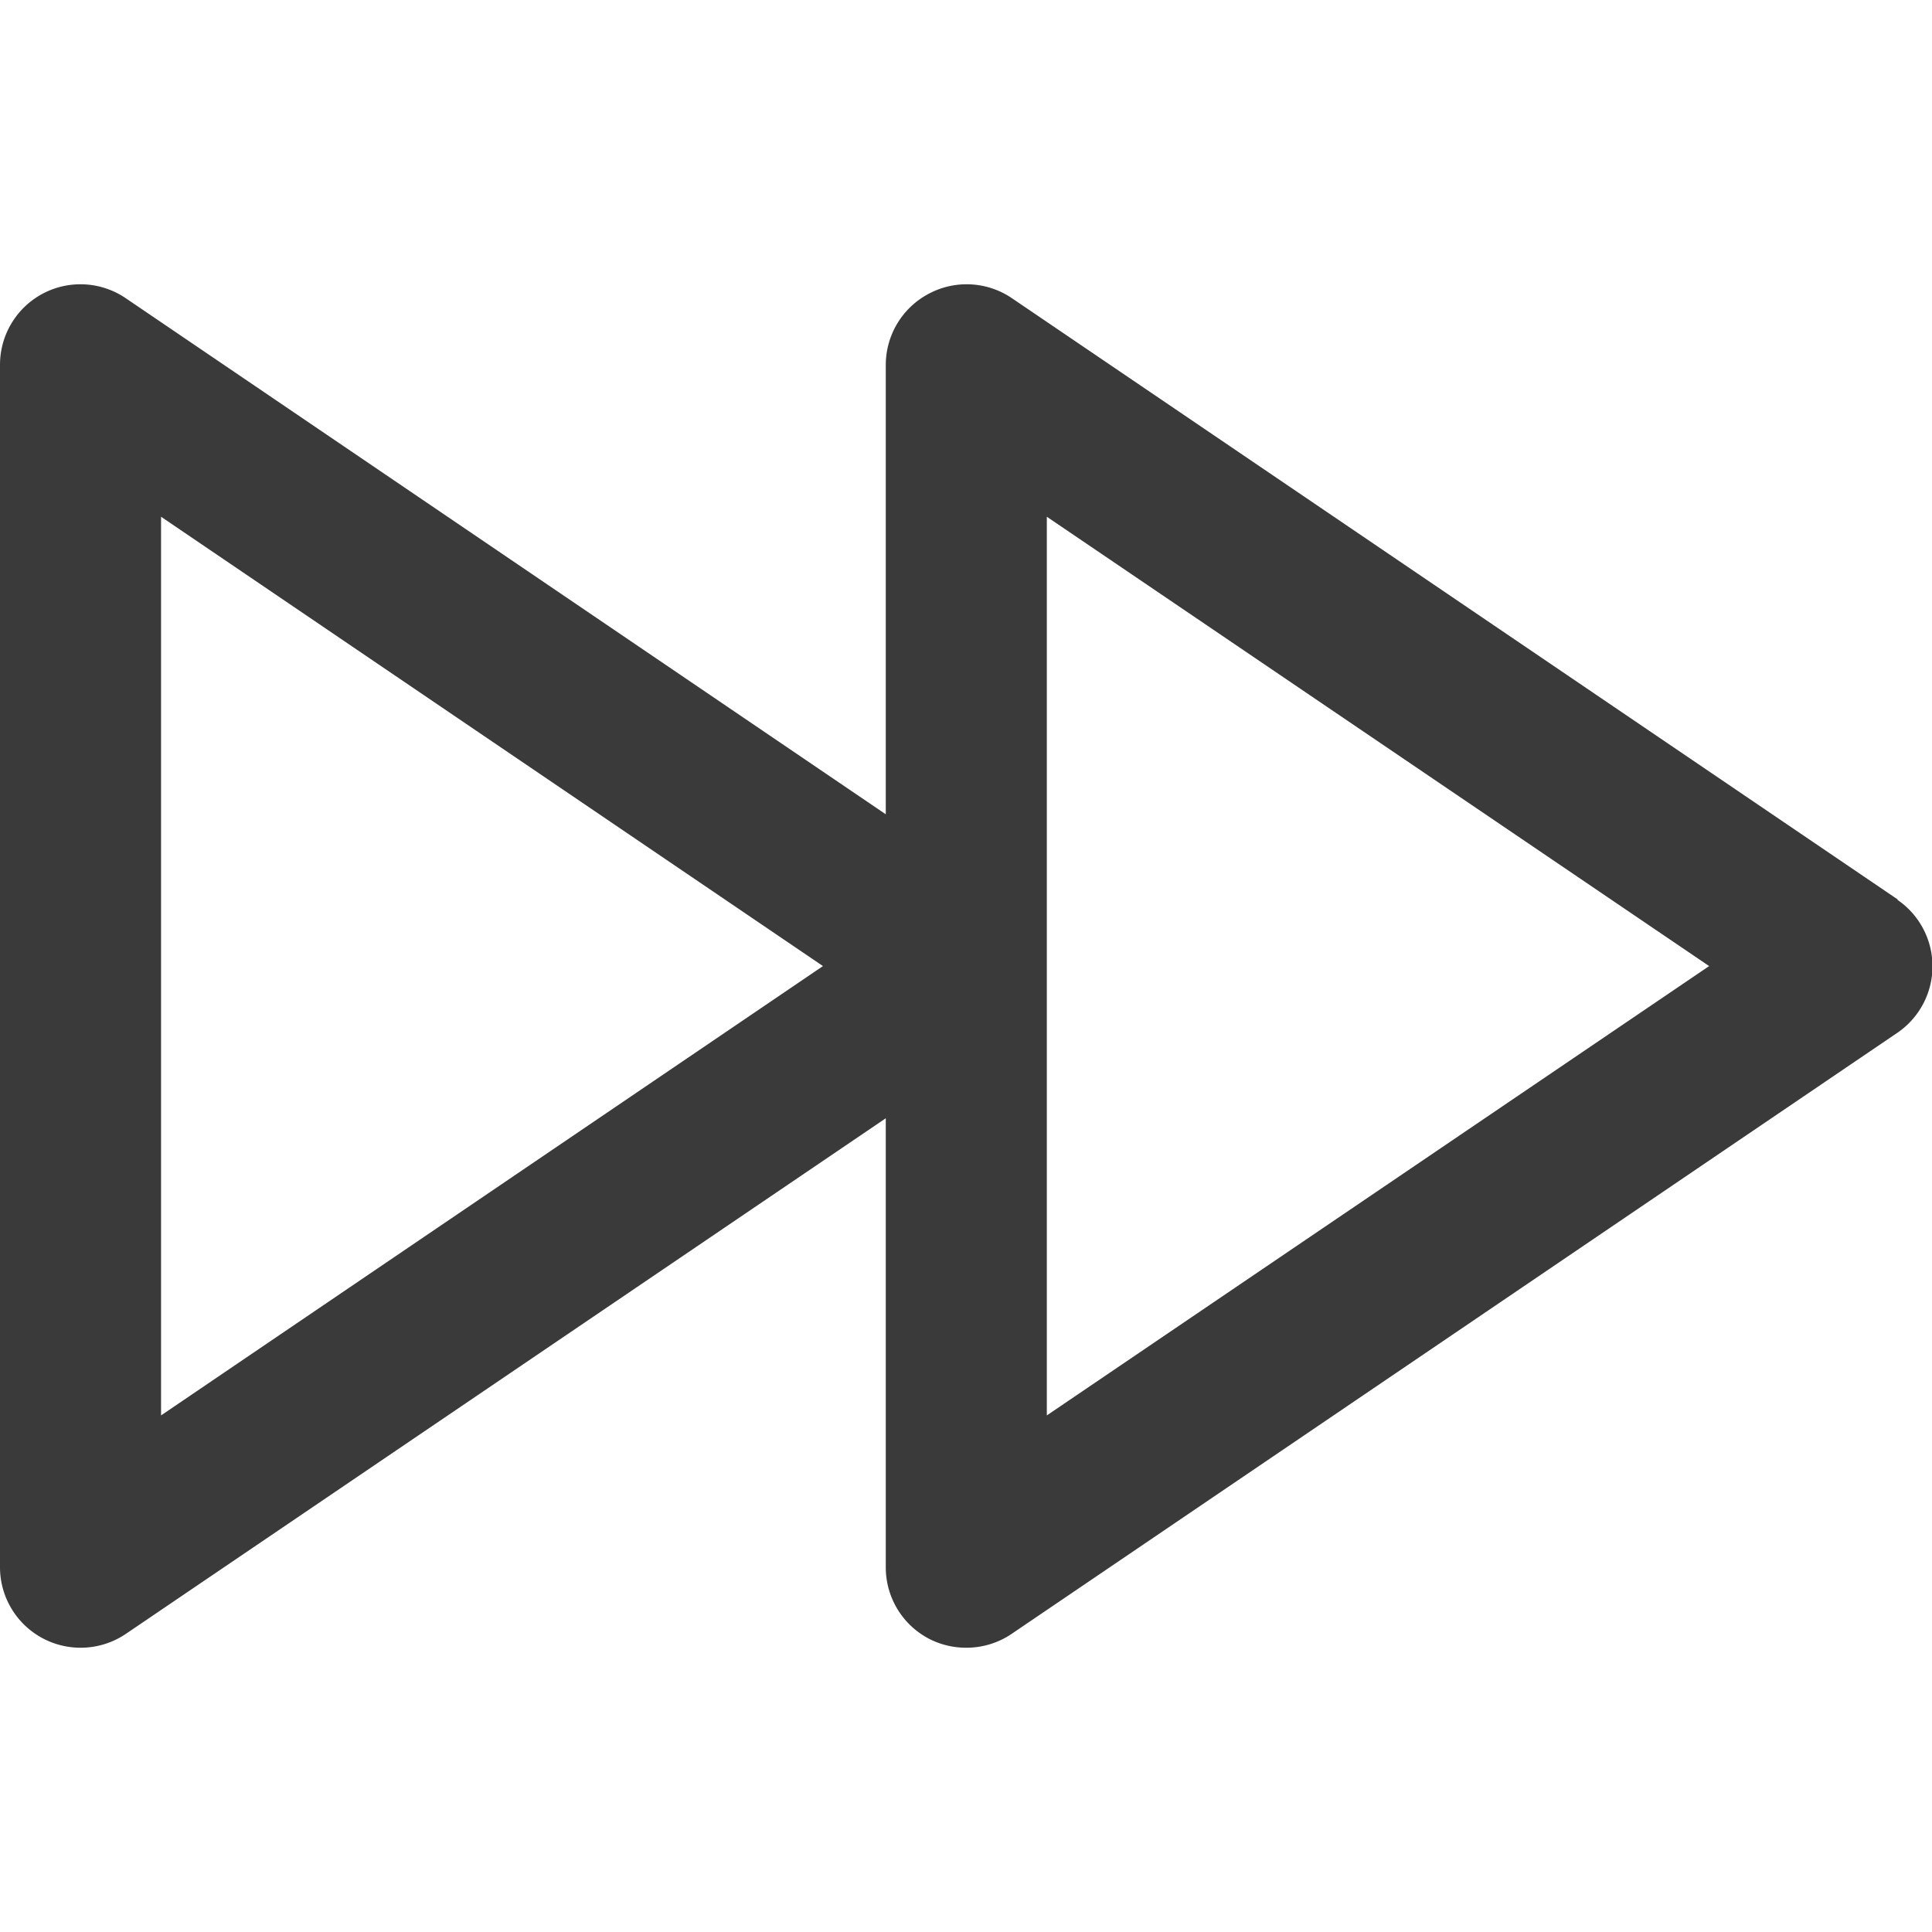 <svg t="1659943054646" class="icon" viewBox="0 0 1451 1024" version="1.1" xmlns="http://www.w3.org/2000/svg" p-id="10892" width="200" height="200"><path d="M1425.45 462.166L759.897 10.4a60.477 60.477 0 0 0-62.292-3.326A60.477 60.477 0 0 0 665.25 60.596v337.463L94.345 10.4A60.477 60.477 0 0 0 32.053 7.074 60.477 60.477 0 0 0 0 60.596v902.926a60.477 60.477 0 0 0 60.477 60.477 60.477 60.477 0 0 0 33.867-10.281L665.25 626.361v337.161a60.477 60.477 0 0 0 32.053 53.522 60.477 60.477 0 0 0 28.424 6.955 60.477 60.477 0 0 0 33.867-10.281l665.25-451.463a60.477 60.477 0 0 0 0-100.09zM120.955 849.522V174.596l497.123 337.463z m665.25 0V174.596l497.426 337.463z" fill="#3A3A3A" p-id="10893"></path></svg>